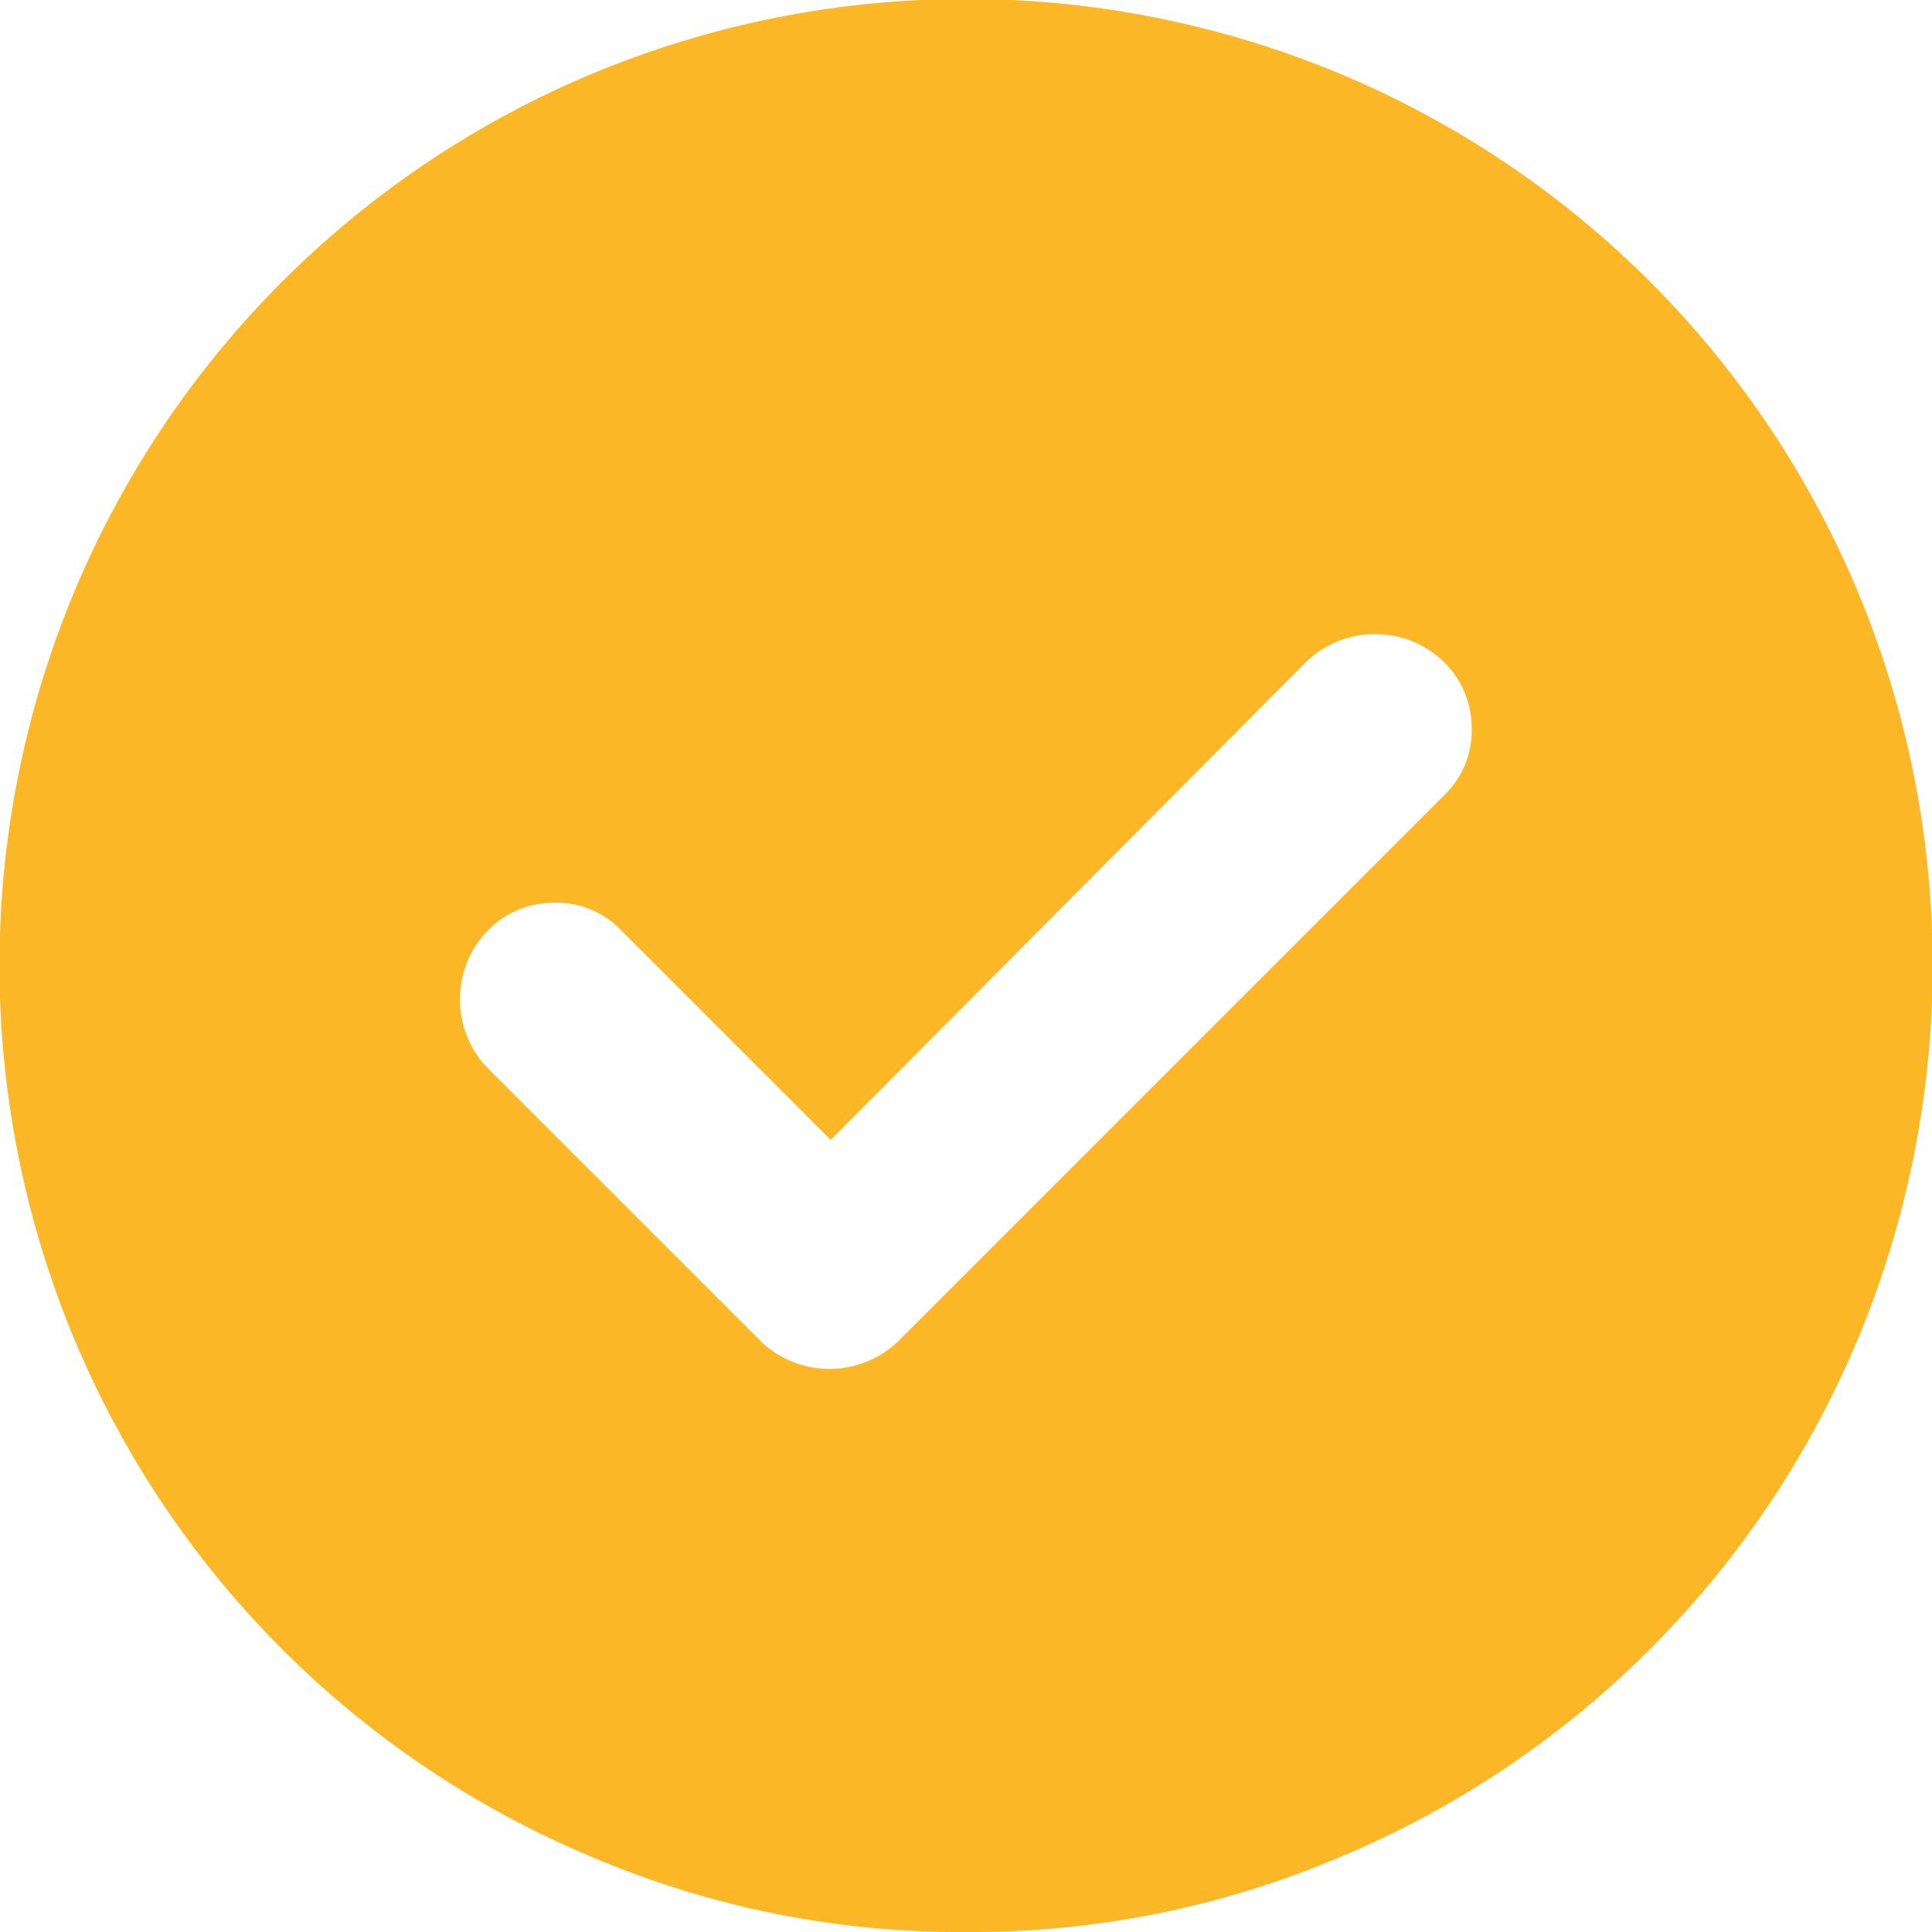 <svg xmlns="http://www.w3.org/2000/svg" width="14.668" height="14.668" viewBox="0 0 14.668 14.668">
  <path id="check_circle_FILL1_wght400_GRAD0_opsz24" d="M8.307,10.654l-1.6-1.6a.673.673,0,0,0-.5-.2.7.7,0,0,0-.513.22.754.754,0,0,0,0,1.027l2.09,2.09a.754.754,0,0,0,1.027,0l4.162-4.162a.673.673,0,0,0,.2-.5.7.7,0,0,0-.22-.513.754.754,0,0,0-1.027,0Zm1.027,6.014a7.138,7.138,0,0,1-2.86-.578,7.318,7.318,0,0,1-3.9-3.9,7.367,7.367,0,0,1,0-5.721,7.323,7.323,0,0,1,3.9-3.9,7.376,7.376,0,0,1,5.721,0,7.323,7.323,0,0,1,3.9,3.9,7.367,7.367,0,0,1,0,5.721,7.318,7.318,0,0,1-3.9,3.9A7.138,7.138,0,0,1,9.334,16.668Z" transform="translate(-2 -2)" fill="#fcb727"/>
</svg>
